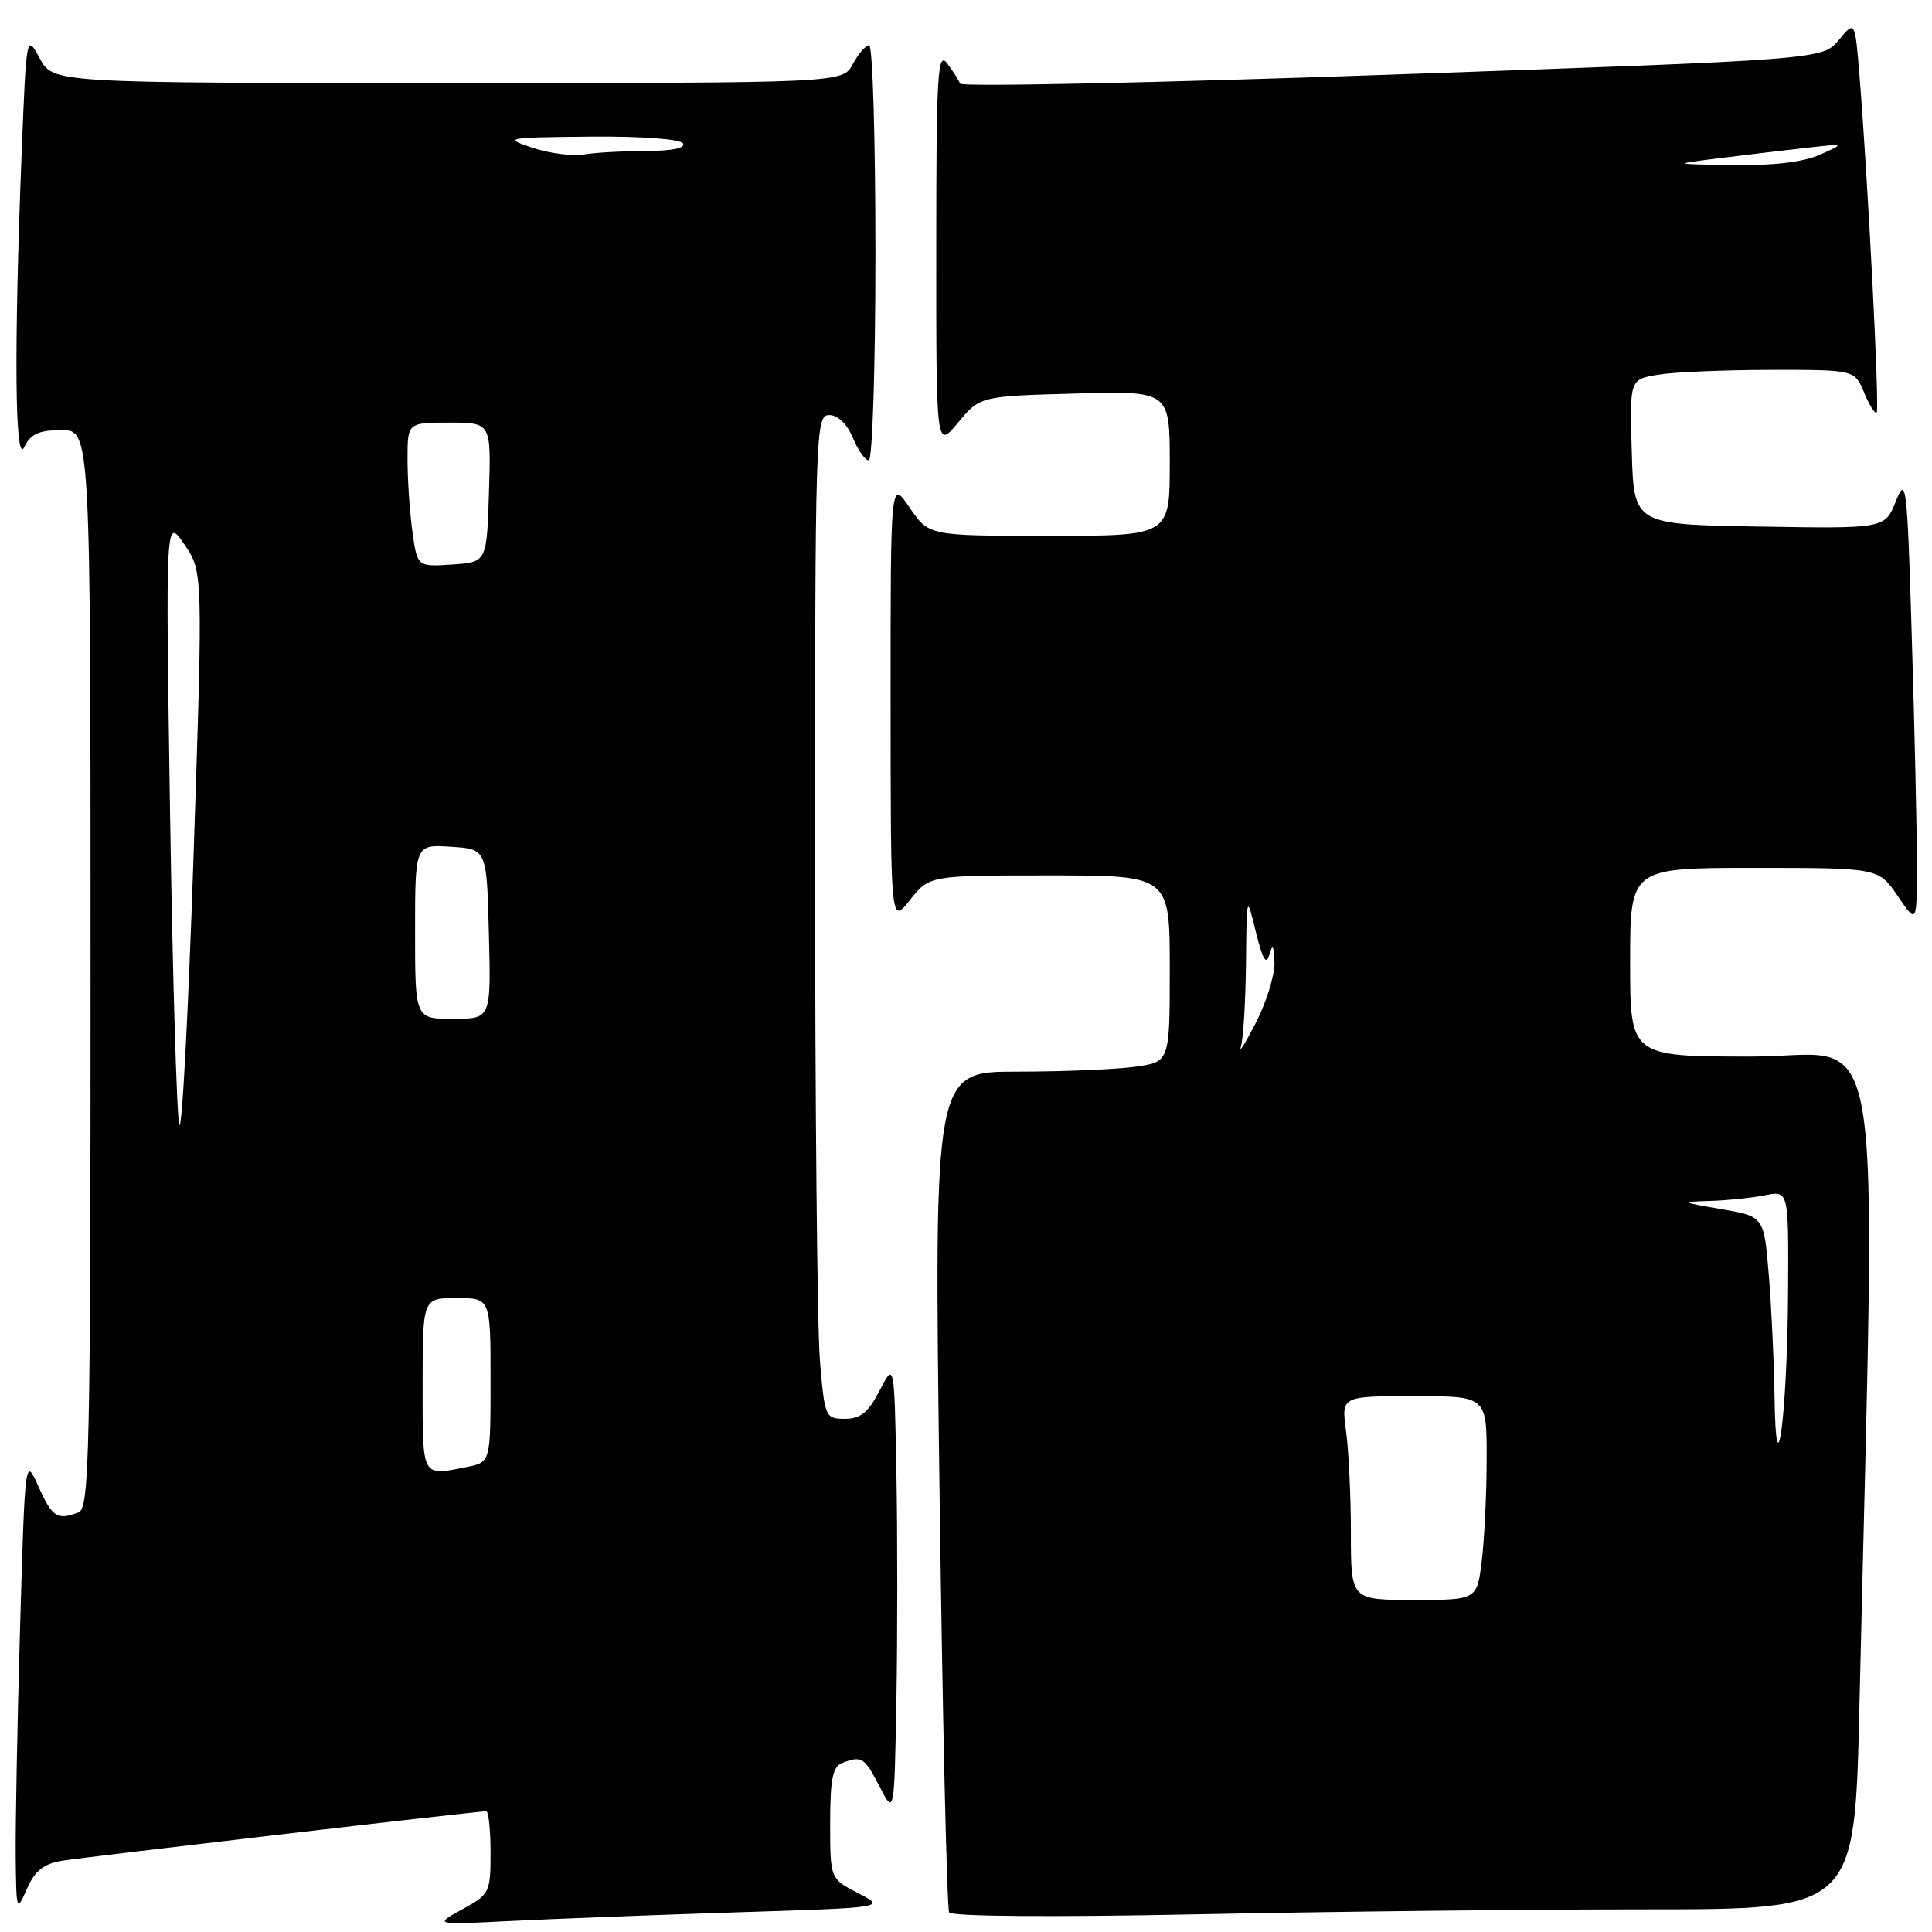 <?xml version="1.0" encoding="UTF-8" standalone="no"?>
<!DOCTYPE svg PUBLIC "-//W3C//DTD SVG 1.1//EN" "http://www.w3.org/Graphics/SVG/1.1/DTD/svg11.dtd" >
<svg xmlns="http://www.w3.org/2000/svg" xmlns:xlink="http://www.w3.org/1999/xlink" version="1.1" viewBox="0 0 256 256">
 <g >
 <path fill="currentColor"
d=" M 97.47 253.40 C 117.43 252.77 117.43 252.77 113.72 250.86 C 110.00 248.95 110.00 248.95 110.00 241.58 C 110.00 235.79 110.34 234.08 111.58 233.61 C 114.18 232.61 114.55 232.84 116.56 236.75 C 118.50 240.50 118.50 240.50 118.78 225.19 C 118.93 216.77 118.93 203.27 118.78 195.19 C 118.50 180.50 118.50 180.50 116.56 184.25 C 115.06 187.16 114.03 188.00 111.96 188.00 C 109.36 188.00 109.28 187.81 108.65 180.35 C 108.29 176.14 108.00 146.22 108.00 113.85 C 108.00 56.93 108.06 55.00 109.88 55.00 C 111.02 55.00 112.24 56.17 113.00 58.00 C 113.68 59.65 114.64 61.00 115.12 61.00 C 115.60 61.00 116.00 48.64 116.00 33.50 C 116.00 18.38 115.63 6.00 115.17 6.00 C 114.71 6.00 113.74 7.12 113.00 8.50 C 111.66 11.00 111.66 11.00 59.36 11.00 C 7.05 11.00 7.05 11.00 5.28 7.75 C 3.50 4.50 3.50 4.50 2.88 20.00 C 1.84 46.22 1.97 61.84 3.22 59.25 C 4.07 57.49 5.15 57.00 8.15 57.00 C 12.00 57.00 12.00 57.00 12.00 128.39 C 12.00 192.57 11.84 199.85 10.42 200.39 C 7.59 201.48 6.93 201.06 5.11 197.00 C 3.32 193.00 3.32 193.00 2.66 215.66 C 2.30 228.12 2.04 241.74 2.08 245.91 C 2.16 253.30 2.20 253.42 3.56 250.30 C 4.63 247.88 5.76 246.97 8.23 246.56 C 11.31 246.06 63.21 240.00 64.43 240.00 C 64.74 240.00 65.00 242.46 65.00 245.48 C 65.00 250.77 64.88 251.02 61.25 253.00 C 57.50 255.05 57.50 255.05 67.50 254.55 C 73.00 254.27 86.48 253.75 97.47 253.40 Z  M 218.13 253.00 C 245.76 253.00 245.76 253.00 246.38 226.25 C 248.57 130.79 250.09 140.00 232.12 140.00 C 216.00 140.00 216.00 140.00 216.00 127.50 C 216.00 115.00 216.00 115.00 232.46 115.00 C 248.93 115.00 248.93 115.00 251.46 118.73 C 254.00 122.46 254.00 122.46 254.00 114.48 C 254.00 110.09 253.70 96.66 253.33 84.63 C 252.72 64.14 252.58 62.99 251.22 66.40 C 249.77 70.05 249.77 70.05 233.13 69.77 C 216.50 69.50 216.50 69.50 216.22 59.89 C 215.93 50.27 215.93 50.27 219.72 49.65 C 221.80 49.30 228.51 49.02 234.63 49.01 C 245.76 49.00 245.76 49.00 247.01 52.03 C 247.70 53.70 248.45 54.88 248.67 54.66 C 249.07 54.27 247.53 24.11 246.40 10.11 C 245.80 2.71 245.80 2.71 243.65 5.30 C 241.50 7.89 241.50 7.89 184.50 9.88 C 153.15 10.98 127.37 11.52 127.21 11.08 C 127.06 10.64 126.28 9.43 125.50 8.39 C 124.24 6.73 124.06 9.79 124.06 33.00 C 124.05 59.50 124.05 59.50 126.95 56.00 C 129.86 52.50 129.86 52.50 142.43 52.15 C 155.00 51.79 155.00 51.79 155.00 61.40 C 155.00 71.00 155.00 71.00 139.04 71.00 C 123.07 71.00 123.07 71.00 120.54 67.27 C 118.00 63.54 118.00 63.54 118.01 93.02 C 118.02 122.50 118.02 122.50 120.58 119.25 C 123.14 116.00 123.14 116.00 139.07 116.00 C 155.00 116.00 155.00 116.00 155.00 128.36 C 155.00 140.73 155.00 140.73 150.36 141.36 C 147.81 141.71 140.78 142.00 134.74 142.00 C 123.76 142.00 123.76 142.00 124.49 197.25 C 124.89 227.64 125.47 252.91 125.77 253.41 C 126.09 253.94 139.46 254.05 158.41 253.66 C 176.06 253.30 202.93 253.00 218.13 253.00 Z  M 56.00 183.50 C 56.00 172.00 56.00 172.00 60.50 172.00 C 65.00 172.00 65.00 172.00 65.00 182.88 C 65.00 193.75 65.00 193.75 61.88 194.38 C 55.80 195.59 56.00 195.96 56.00 183.50 Z  M 23.75 149.00 C 23.41 147.62 22.86 128.95 22.53 107.50 C 21.94 68.50 21.94 68.50 24.42 72.12 C 26.90 75.74 26.90 75.74 25.64 113.62 C 24.94 134.45 24.10 150.38 23.75 149.00 Z  M 55.00 123.45 C 55.00 111.89 55.00 111.89 59.75 112.20 C 64.50 112.50 64.50 112.50 64.78 123.75 C 65.07 135.00 65.07 135.00 60.03 135.00 C 55.00 135.00 55.00 135.00 55.00 123.45 Z  M 54.64 70.41 C 54.29 67.83 54.00 63.53 54.00 60.86 C 54.00 56.00 54.00 56.00 59.54 56.00 C 65.08 56.00 65.08 56.00 64.79 65.25 C 64.50 74.50 64.50 74.50 59.89 74.80 C 55.29 75.10 55.29 75.10 54.64 70.41 Z  M 70.50 19.56 C 66.67 18.27 66.99 18.21 78.19 18.10 C 85.02 18.04 90.14 18.42 90.50 19.00 C 90.88 19.62 89.05 20.00 85.68 20.00 C 82.70 20.00 78.96 20.21 77.38 20.46 C 75.79 20.71 72.70 20.31 70.50 19.56 Z  M 179.00 203.14 C 179.00 198.27 178.71 192.19 178.36 189.64 C 177.73 185.00 177.73 185.00 187.36 185.00 C 197.00 185.00 197.00 185.00 196.99 193.25 C 196.99 197.79 196.70 203.86 196.35 206.75 C 195.72 212.00 195.72 212.00 187.36 212.00 C 179.00 212.00 179.00 212.00 179.00 203.14 Z  M 235.13 184.90 C 235.06 180.17 234.71 172.90 234.36 168.74 C 233.72 161.19 233.72 161.19 228.11 160.22 C 222.68 159.29 222.63 159.25 226.63 159.13 C 228.89 159.06 232.16 158.72 233.88 158.38 C 237.00 157.75 237.00 157.75 236.93 171.12 C 236.84 187.34 235.33 198.88 235.13 184.90 Z  M 164.43 138.67 C 164.74 137.66 165.04 132.71 165.10 127.67 C 165.19 118.50 165.19 118.50 166.41 123.50 C 167.30 127.14 167.79 127.96 168.20 126.50 C 168.63 125.00 168.79 125.25 168.87 127.50 C 168.93 129.15 167.83 132.75 166.42 135.50 C 165.01 138.25 164.11 139.68 164.43 138.67 Z  M 228.00 20.94 C 231.57 20.49 236.75 19.88 239.50 19.57 C 244.50 19.01 244.50 19.01 241.14 20.50 C 238.94 21.48 234.94 21.96 229.64 21.87 C 221.50 21.75 221.50 21.75 228.00 20.94 Z "/>
</g>
</svg>
